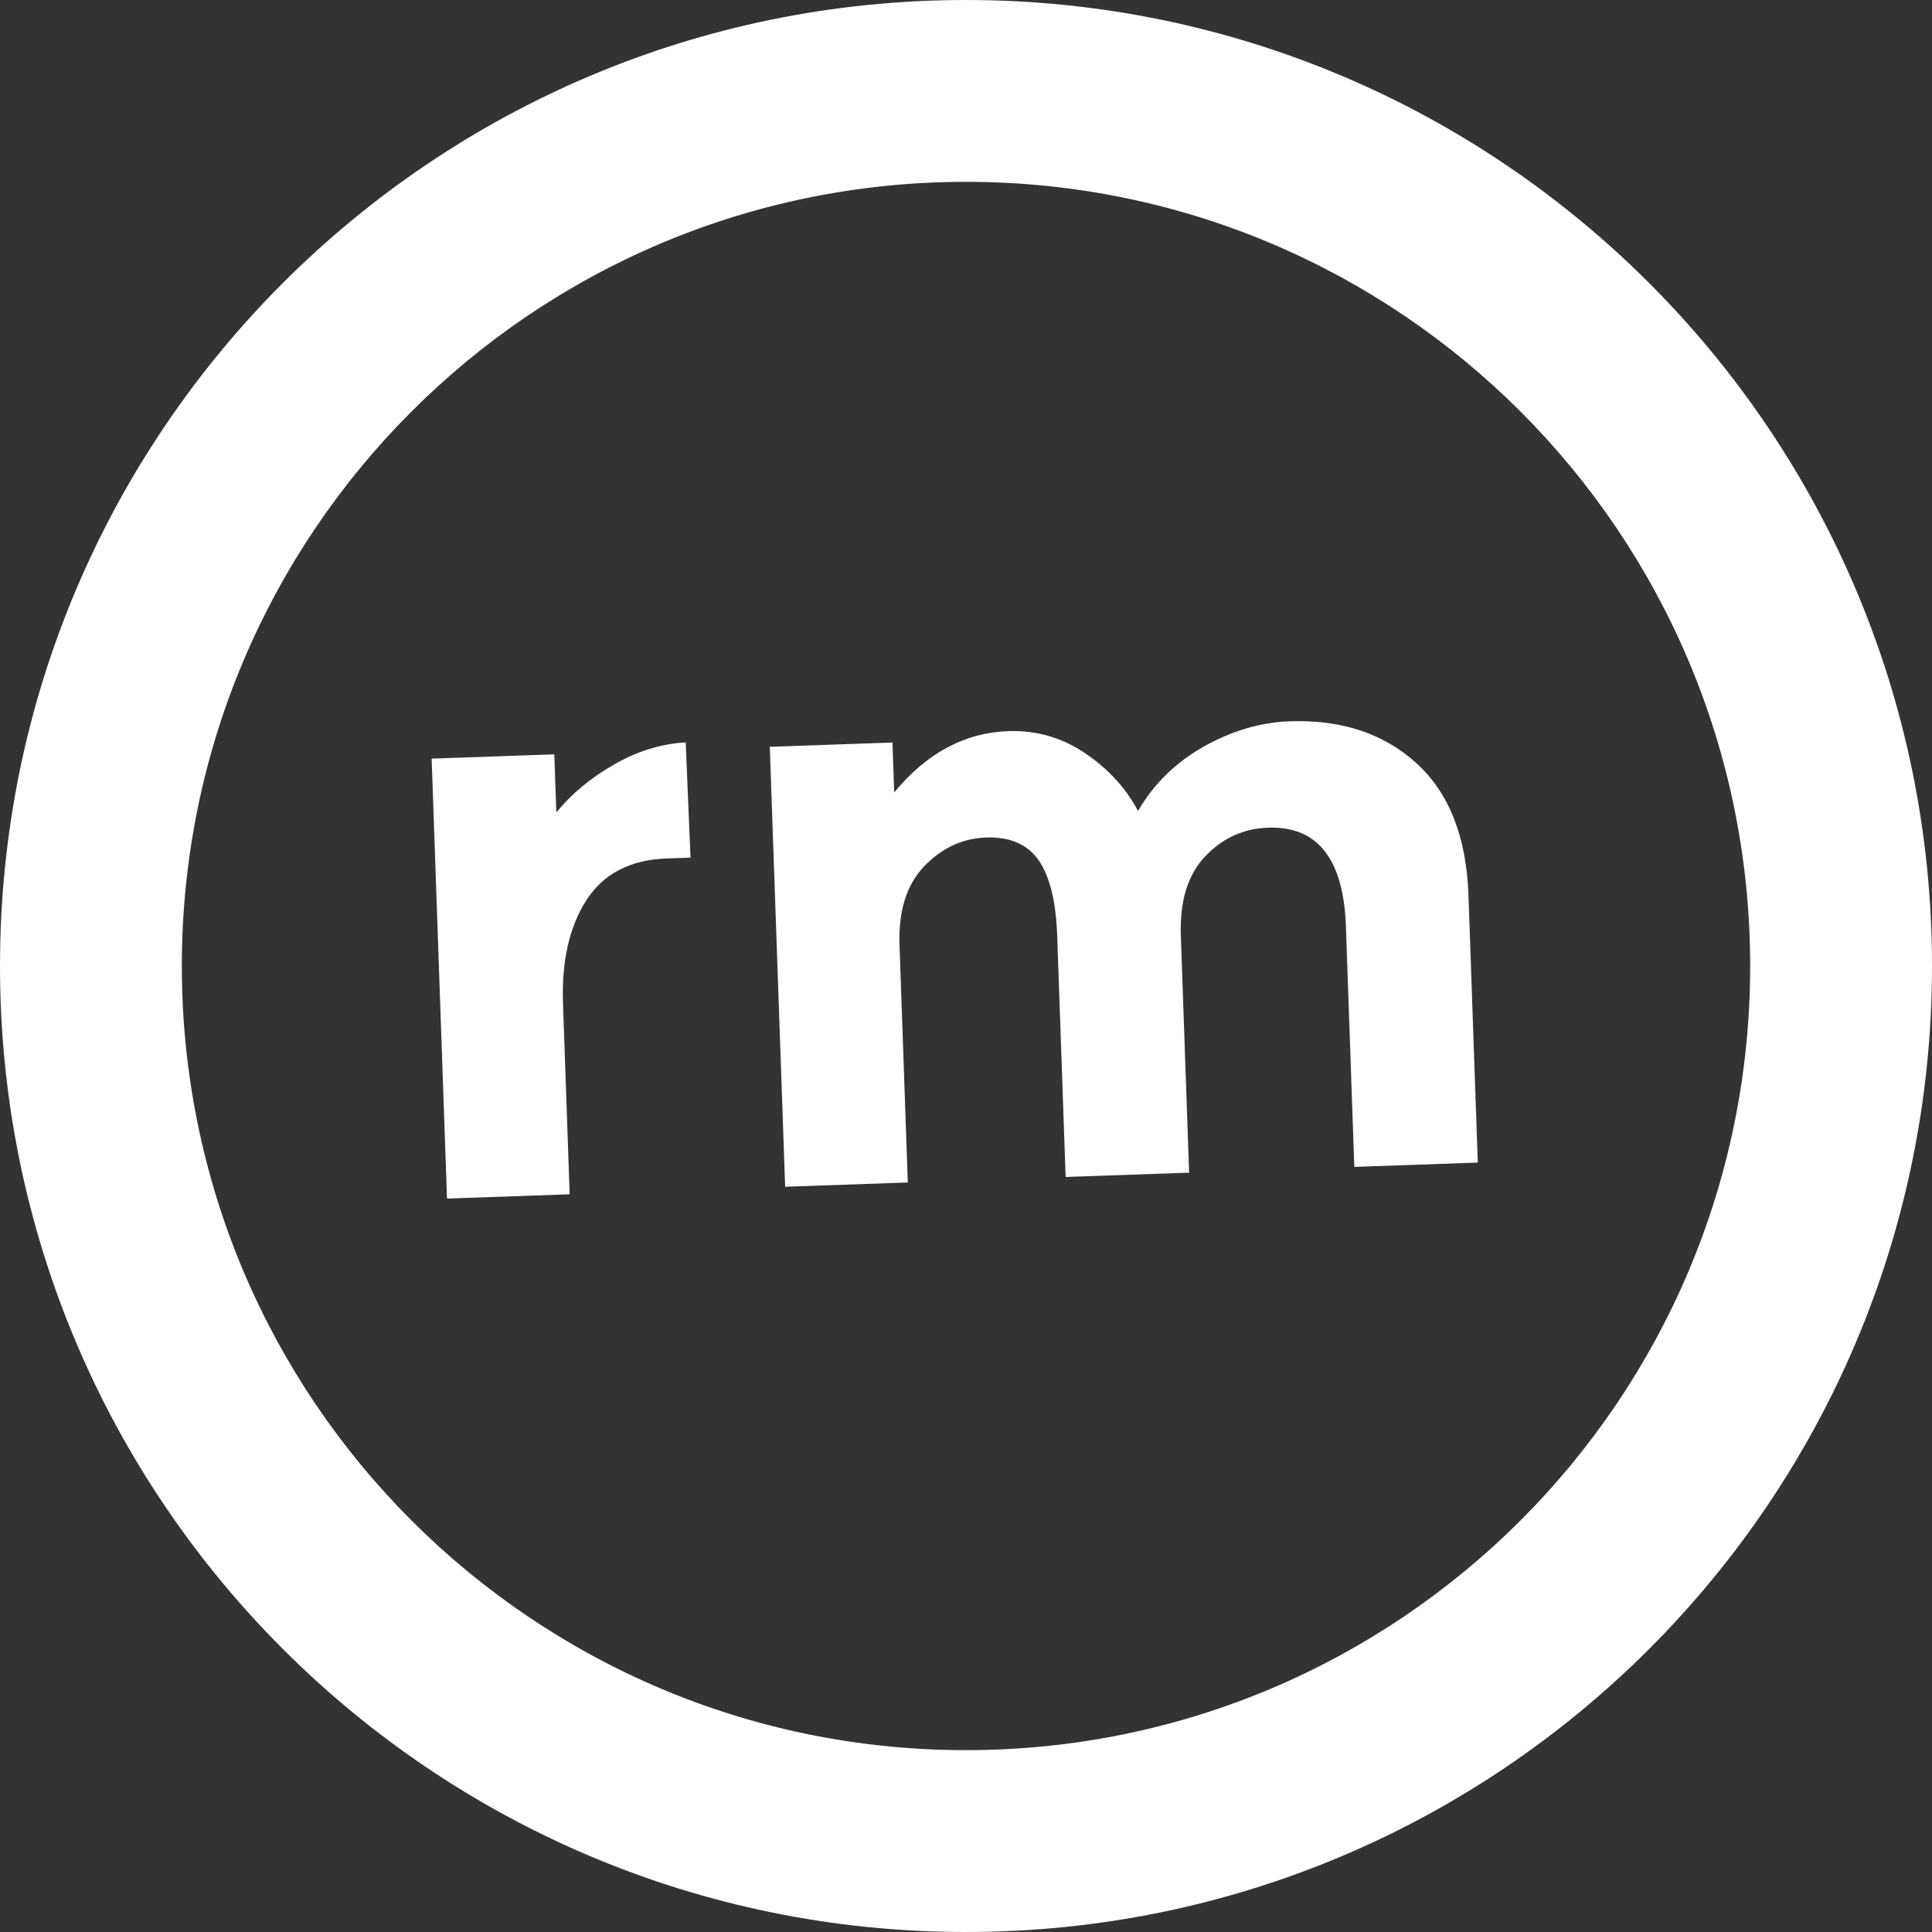 <?xml version="1.0" encoding="UTF-8"?>
<svg width="68px" height="68px" viewBox="0 0 68 68" version="1.1" xmlns="http://www.w3.org/2000/svg" xmlns:xlink="http://www.w3.org/1999/xlink">
    <rect x="0" y="0" width="68" height="68" fill="#333333" stroke="none"/>
    <!-- Generator: Sketch 43.2 (39069) - http://www.bohemiancoding.com/sketch -->
    <title>Group 2</title>
    <desc>Created with Sketch.</desc>
    <defs></defs>
    <g id="Page-1" stroke="none" stroke-width="1" fill="none" fill-rule="evenodd">
        <g id="Desktop-HD-Copy-2" transform="translate(-59, -1257)" fill="#FFFFFF">
            <g id="Group-2" transform="translate(59, 1257)">
                <path d="M34,68 C15.222,68 0,52.778 0,34 C0,15.222 15.222,0 34,0 C52.778,0 68,15.222 68,34 C68,52.778 52.778,68 34,68 Z M34,61.6 C49.243,61.6 61.6,49.243 61.6,34 C61.6,18.757 49.243,6.4 34,6.4 C18.757,6.4 6.4,18.757 6.4,34 C6.4,49.243 18.757,61.6 34,61.6 Z" id="Combined-Shape"></path>
                <g id="Group" transform="translate(14.446, 24.771)">
                    <path d="M9.151,5.093 C7.865,5.093 6.905,5.549 6.271,6.461 C5.637,7.373 5.321,8.578 5.321,10.076 L5.321,16.786 L1.001,16.786 L1.001,1.292 L5.321,1.292 L5.321,3.337 C5.877,2.703 6.573,2.165 7.409,1.724 C8.244,1.282 9.093,1.052 9.957,1.033 L9.986,5.093 L9.151,5.093 Z M27.137,8.434 L27.137,16.786 L22.788,16.786 L22.788,8.319 C22.788,7.09 22.601,6.188 22.227,5.612 C21.852,5.036 21.248,4.748 20.412,4.748 C19.577,4.748 18.838,5.06 18.195,5.684 C17.552,6.308 17.23,7.225 17.23,8.434 L17.23,16.786 L12.91,16.786 L12.91,1.292 L17.23,1.292 L17.23,3.049 C18.42,1.705 19.784,1.033 21.32,1.033 C22.299,1.033 23.187,1.321 23.984,1.897 C24.78,2.473 25.38,3.173 25.784,3.999 C26.379,3.058 27.18,2.329 28.188,1.81 C29.196,1.292 30.209,1.033 31.227,1.033 C33.051,1.033 34.52,1.575 35.633,2.66 C36.747,3.745 37.304,5.314 37.304,7.369 L37.304,16.786 L32.955,16.786 L32.955,8.319 C32.955,5.938 32.081,4.748 30.334,4.748 C29.47,4.748 28.721,5.06 28.088,5.684 C27.454,6.308 27.137,7.225 27.137,8.434 L27.137,8.434 Z" id="rm" transform="translate(19.152, 8.909) rotate(-2) translate(-19.152, -8.909) "></path>
                </g>
            </g>
        </g>
    </g>
</svg>